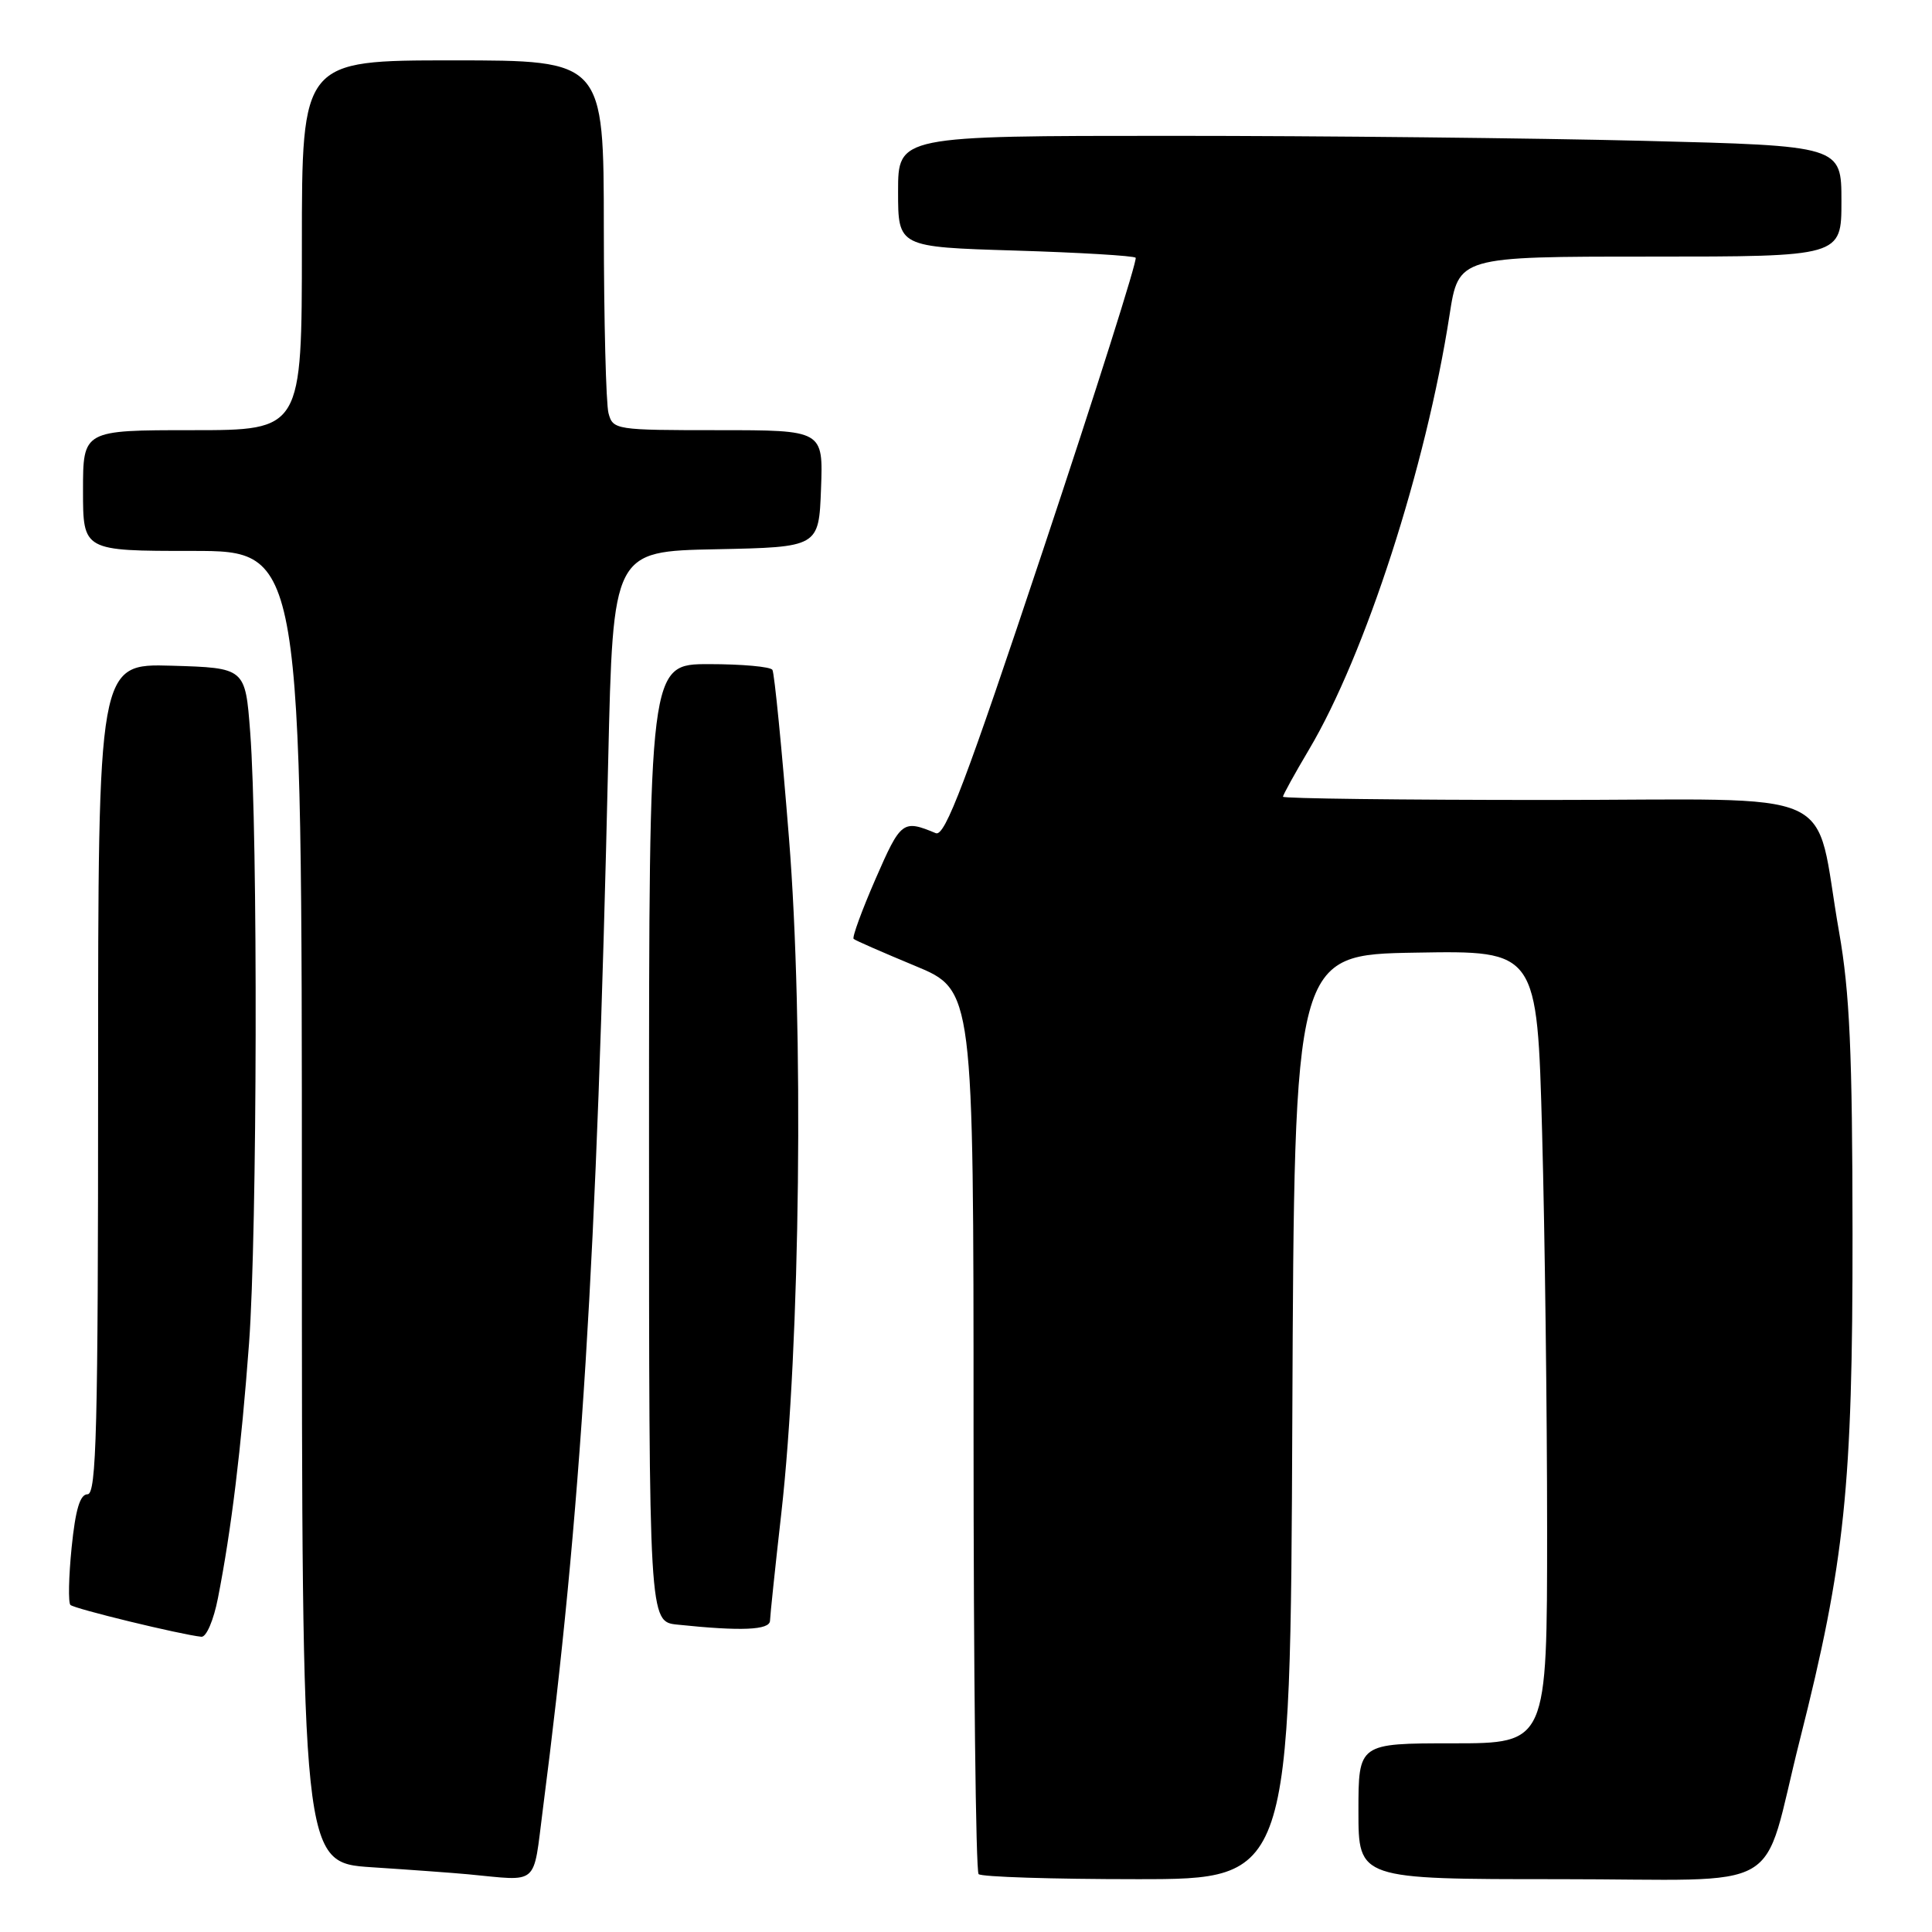 <?xml version="1.0" encoding="UTF-8" standalone="no"?>
<!DOCTYPE svg PUBLIC "-//W3C//DTD SVG 1.1//EN" "http://www.w3.org/Graphics/SVG/1.1/DTD/svg11.dtd" >
<svg xmlns="http://www.w3.org/2000/svg" xmlns:xlink="http://www.w3.org/1999/xlink" version="1.1" viewBox="0 0 256 256">
 <g >
 <path fill="currentColor"
d=" M 71.93 239.75 C 77.01 200.43 79.07 167.36 80.59 100.78 C 81.23 73.05 81.23 73.05 94.86 72.78 C 108.50 72.50 108.50 72.50 108.79 64.75 C 109.08 57.00 109.08 57.00 95.16 57.00 C 81.56 57.00 81.22 56.95 80.63 54.75 C 80.30 53.51 80.02 42.49 80.01 30.25 C 80.00 8.00 80.00 8.00 60.00 8.00 C 40.00 8.00 40.00 8.00 40.00 32.50 C 40.00 57.00 40.00 57.00 25.50 57.00 C 11.00 57.00 11.00 57.00 11.00 65.00 C 11.00 73.00 11.00 73.00 25.50 73.00 C 40.00 73.00 40.00 73.00 40.00 159.91 C 40.00 246.81 40.00 246.81 49.25 247.42 C 54.34 247.75 60.08 248.17 62.00 248.35 C 71.55 249.25 70.60 250.07 71.93 239.75 Z  M 171.24 187.75 C 171.50 126.50 171.50 126.50 187.59 126.23 C 203.68 125.95 203.68 125.95 204.34 150.14 C 204.70 163.44 205.00 187.08 205.00 202.66 C 205.00 231.00 205.00 231.00 192.50 231.00 C 180.00 231.00 180.00 231.00 180.00 240.00 C 180.00 249.00 180.00 249.00 206.52 249.00 C 237.37 249.00 233.21 251.40 238.50 230.50 C 244.46 206.93 245.49 197.01 245.47 163.50 C 245.45 139.40 245.10 131.53 243.69 123.50 C 240.24 103.88 244.93 106.00 204.96 106.00 C 185.73 106.00 170.00 105.81 170.00 105.57 C 170.00 105.34 171.55 102.52 173.45 99.32 C 180.90 86.77 188.96 61.86 192.07 41.75 C 193.27 34.00 193.27 34.00 218.64 34.00 C 244.00 34.00 244.00 34.00 244.00 26.66 C 244.00 19.32 244.00 19.32 217.75 18.66 C 203.31 18.30 175.19 18.00 155.25 18.00 C 119.00 18.00 119.00 18.00 119.00 25.37 C 119.00 32.73 119.00 32.73 134.50 33.20 C 143.03 33.46 150.22 33.89 150.48 34.15 C 150.74 34.41 145.23 51.81 138.23 72.82 C 127.98 103.59 125.22 110.90 124.00 110.40 C 119.63 108.58 119.37 108.77 116.02 116.45 C 114.20 120.63 112.89 124.21 113.11 124.41 C 113.32 124.61 116.99 126.21 121.25 127.98 C 129.00 131.19 129.00 131.19 129.00 189.43 C 129.00 221.46 129.30 247.97 129.67 248.33 C 130.03 248.70 139.48 249.00 150.66 249.00 C 170.98 249.00 170.98 249.00 171.24 187.75 Z  M 28.88 211.75 C 30.66 202.68 31.96 191.97 33.00 178.00 C 34.09 163.24 34.19 110.56 33.15 97.00 C 32.50 88.50 32.50 88.50 22.75 88.21 C 13.00 87.93 13.00 87.93 13.00 142.96 C 13.00 189.44 12.78 198.00 11.60 198.00 C 10.60 198.00 10.00 200.02 9.49 205.06 C 9.10 208.94 9.03 212.36 9.33 212.66 C 9.83 213.17 23.97 216.60 26.68 216.88 C 27.34 216.95 28.31 214.68 28.88 211.75 Z  M 102.03 214.75 C 102.05 214.06 102.72 207.65 103.53 200.50 C 106.05 178.19 106.53 135.81 104.54 111.01 C 103.60 99.20 102.61 89.19 102.35 88.76 C 102.09 88.34 98.31 88.00 93.94 88.00 C 86.00 88.00 86.00 88.00 86.00 151.44 C 86.00 214.88 86.00 214.88 89.75 215.27 C 98.21 216.16 102.00 216.00 102.03 214.75 Z "/>
</g>
</svg>